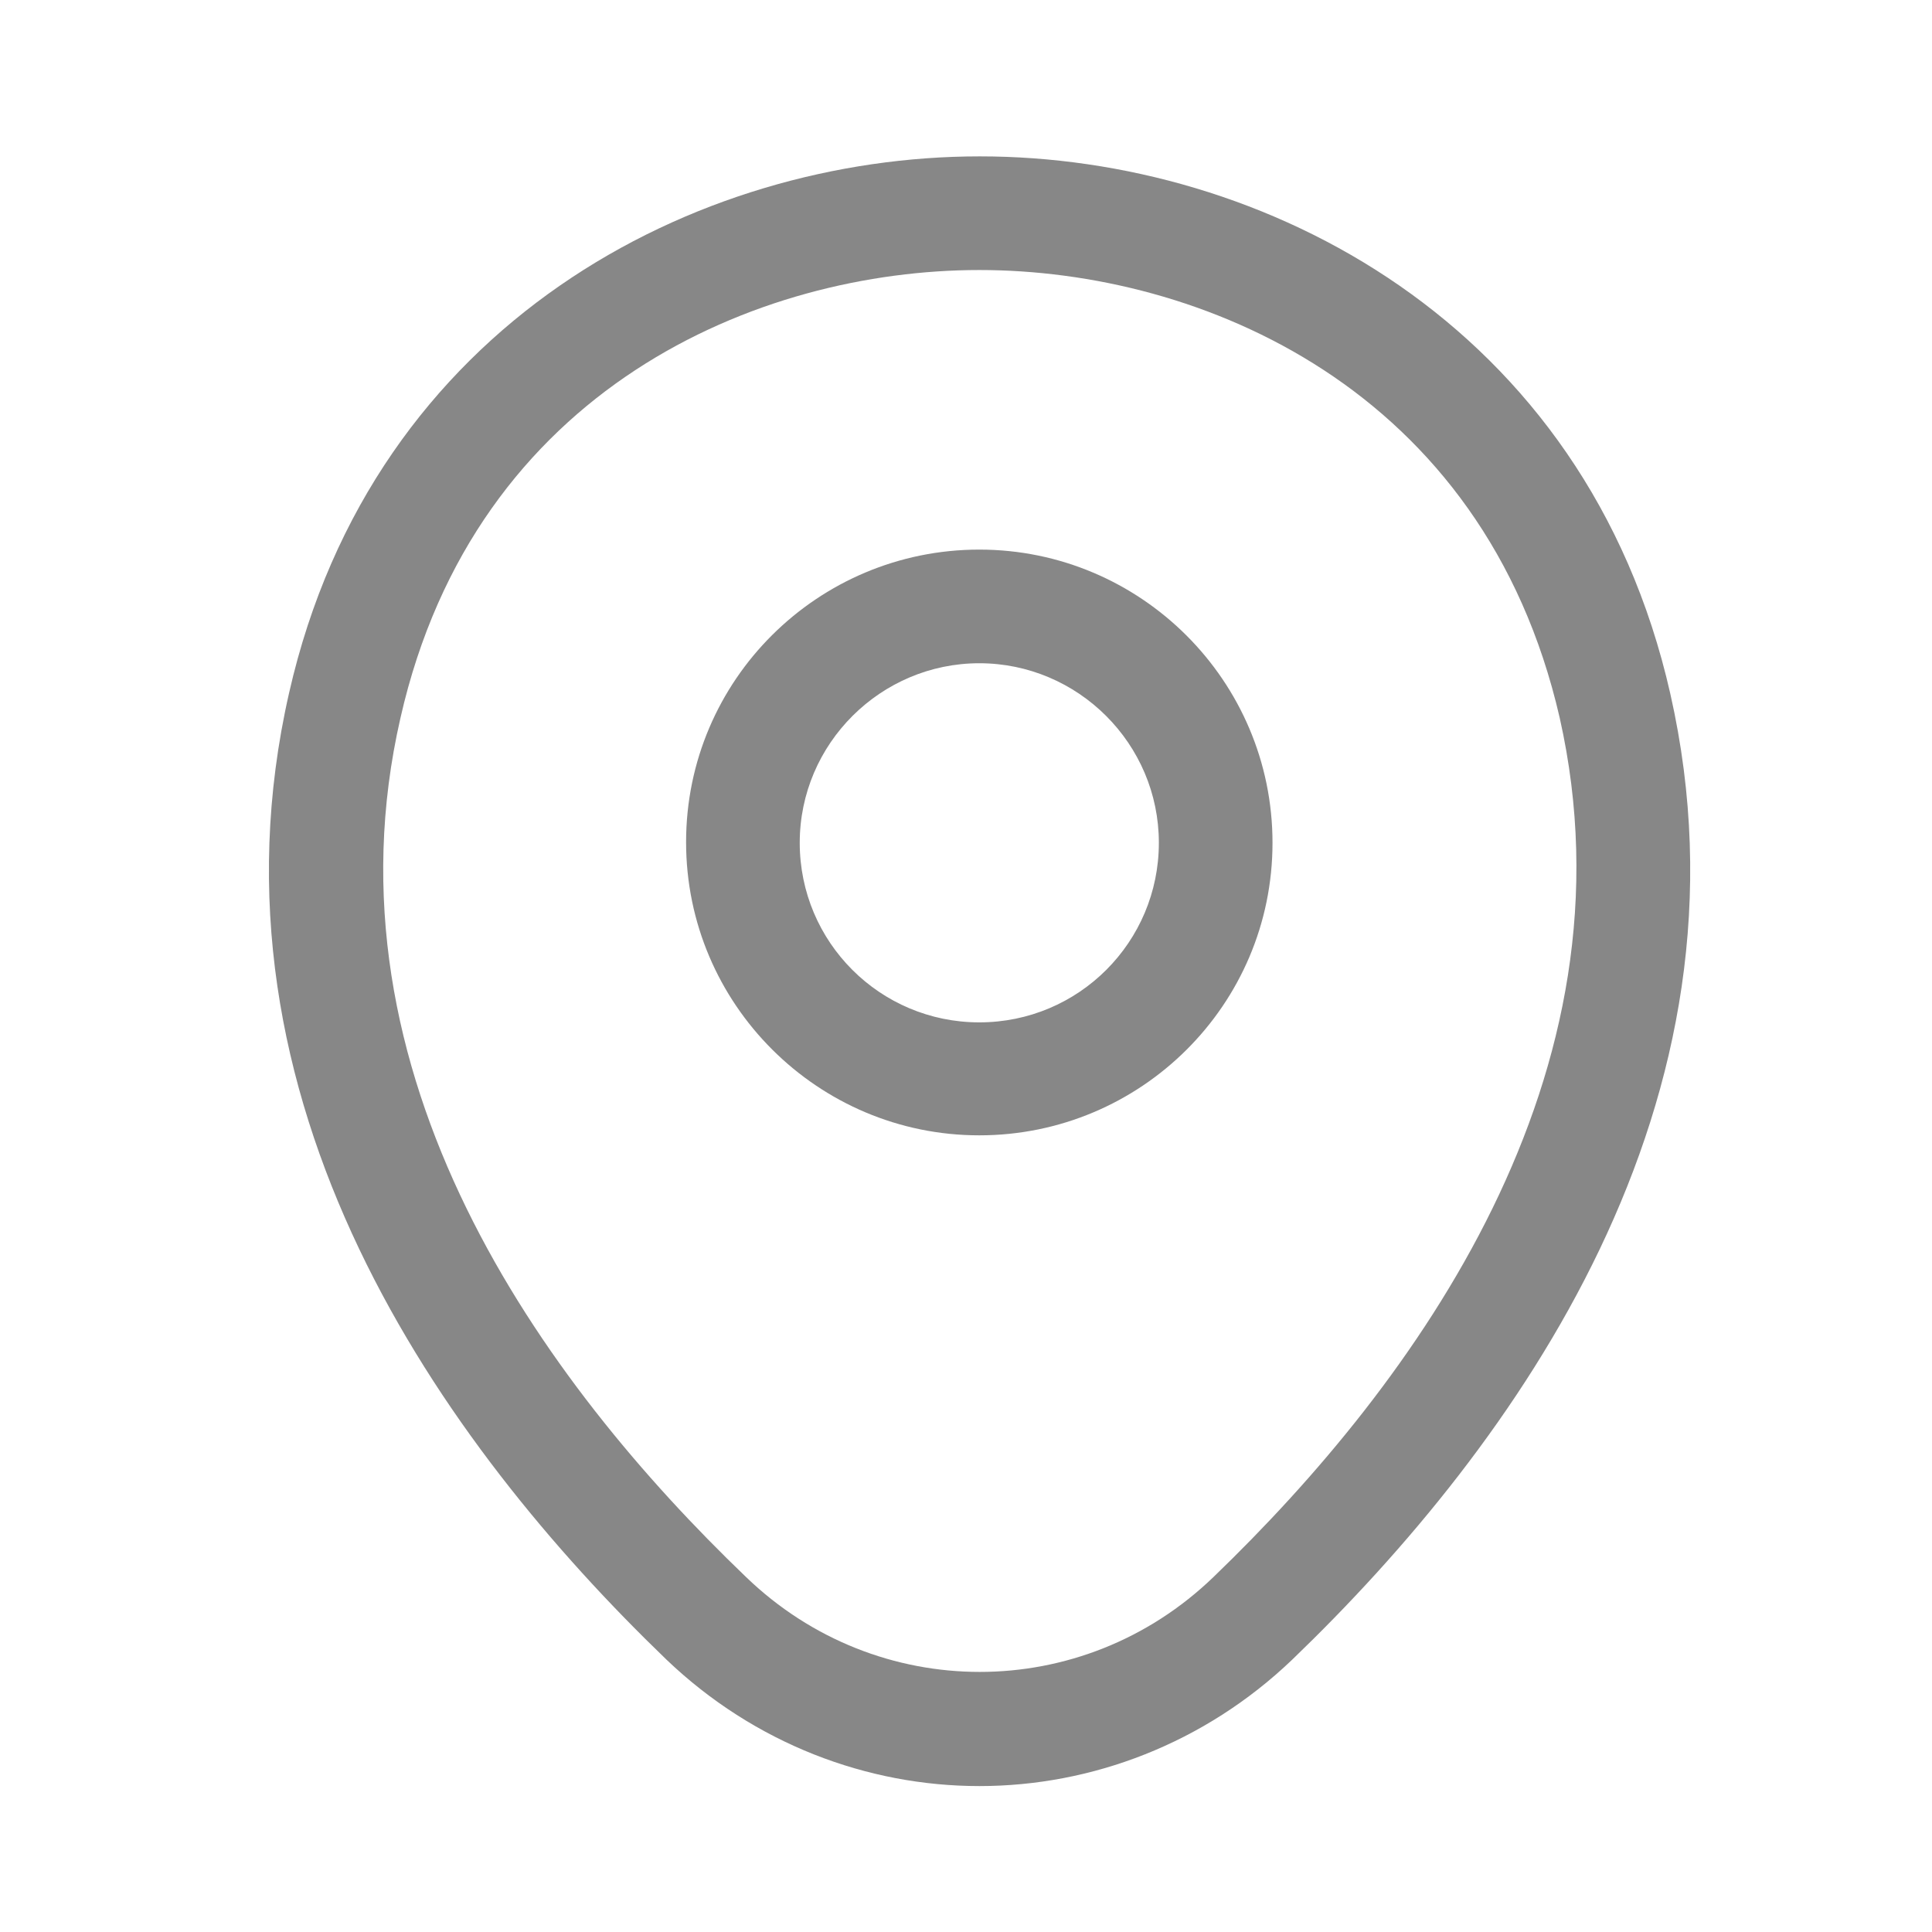 <svg width="17" height="17" viewBox="0 0 17 17" fill="none" xmlns="http://www.w3.org/2000/svg">
<g id="vuesax/outline/location">
<g id="location">
<path id="Vector" d="M8.617 9.99C7.197 9.99 6.037 8.836 6.037 7.41C6.037 5.983 7.197 4.836 8.617 4.836C10.037 4.836 11.197 5.99 11.197 7.416C11.197 8.843 10.037 9.99 8.617 9.99ZM8.617 5.836C7.751 5.836 7.037 6.543 7.037 7.416C7.037 8.29 7.744 8.996 8.617 8.996C9.491 8.996 10.197 8.29 10.197 7.416C10.197 6.543 9.484 5.836 8.617 5.836Z" fill="#878787"/>
<path id="Vector_2" d="M8.618 15.716C7.631 15.716 6.638 15.343 5.864 14.603C3.898 12.71 1.724 9.69 2.544 6.096C3.284 2.836 6.131 1.376 8.618 1.376C8.618 1.376 8.618 1.376 8.624 1.376C11.111 1.376 13.957 2.836 14.697 6.103C15.511 9.696 13.338 12.71 11.371 14.603C10.598 15.343 9.604 15.716 8.618 15.716ZM8.618 2.376C6.678 2.376 4.184 3.41 3.524 6.316C2.804 9.456 4.778 12.163 6.564 13.876C7.718 14.99 9.524 14.99 10.678 13.876C12.457 12.163 14.431 9.456 13.724 6.316C13.057 3.41 10.557 2.376 8.618 2.376Z" fill="#878787"/>
</g>
</g>
</svg>
